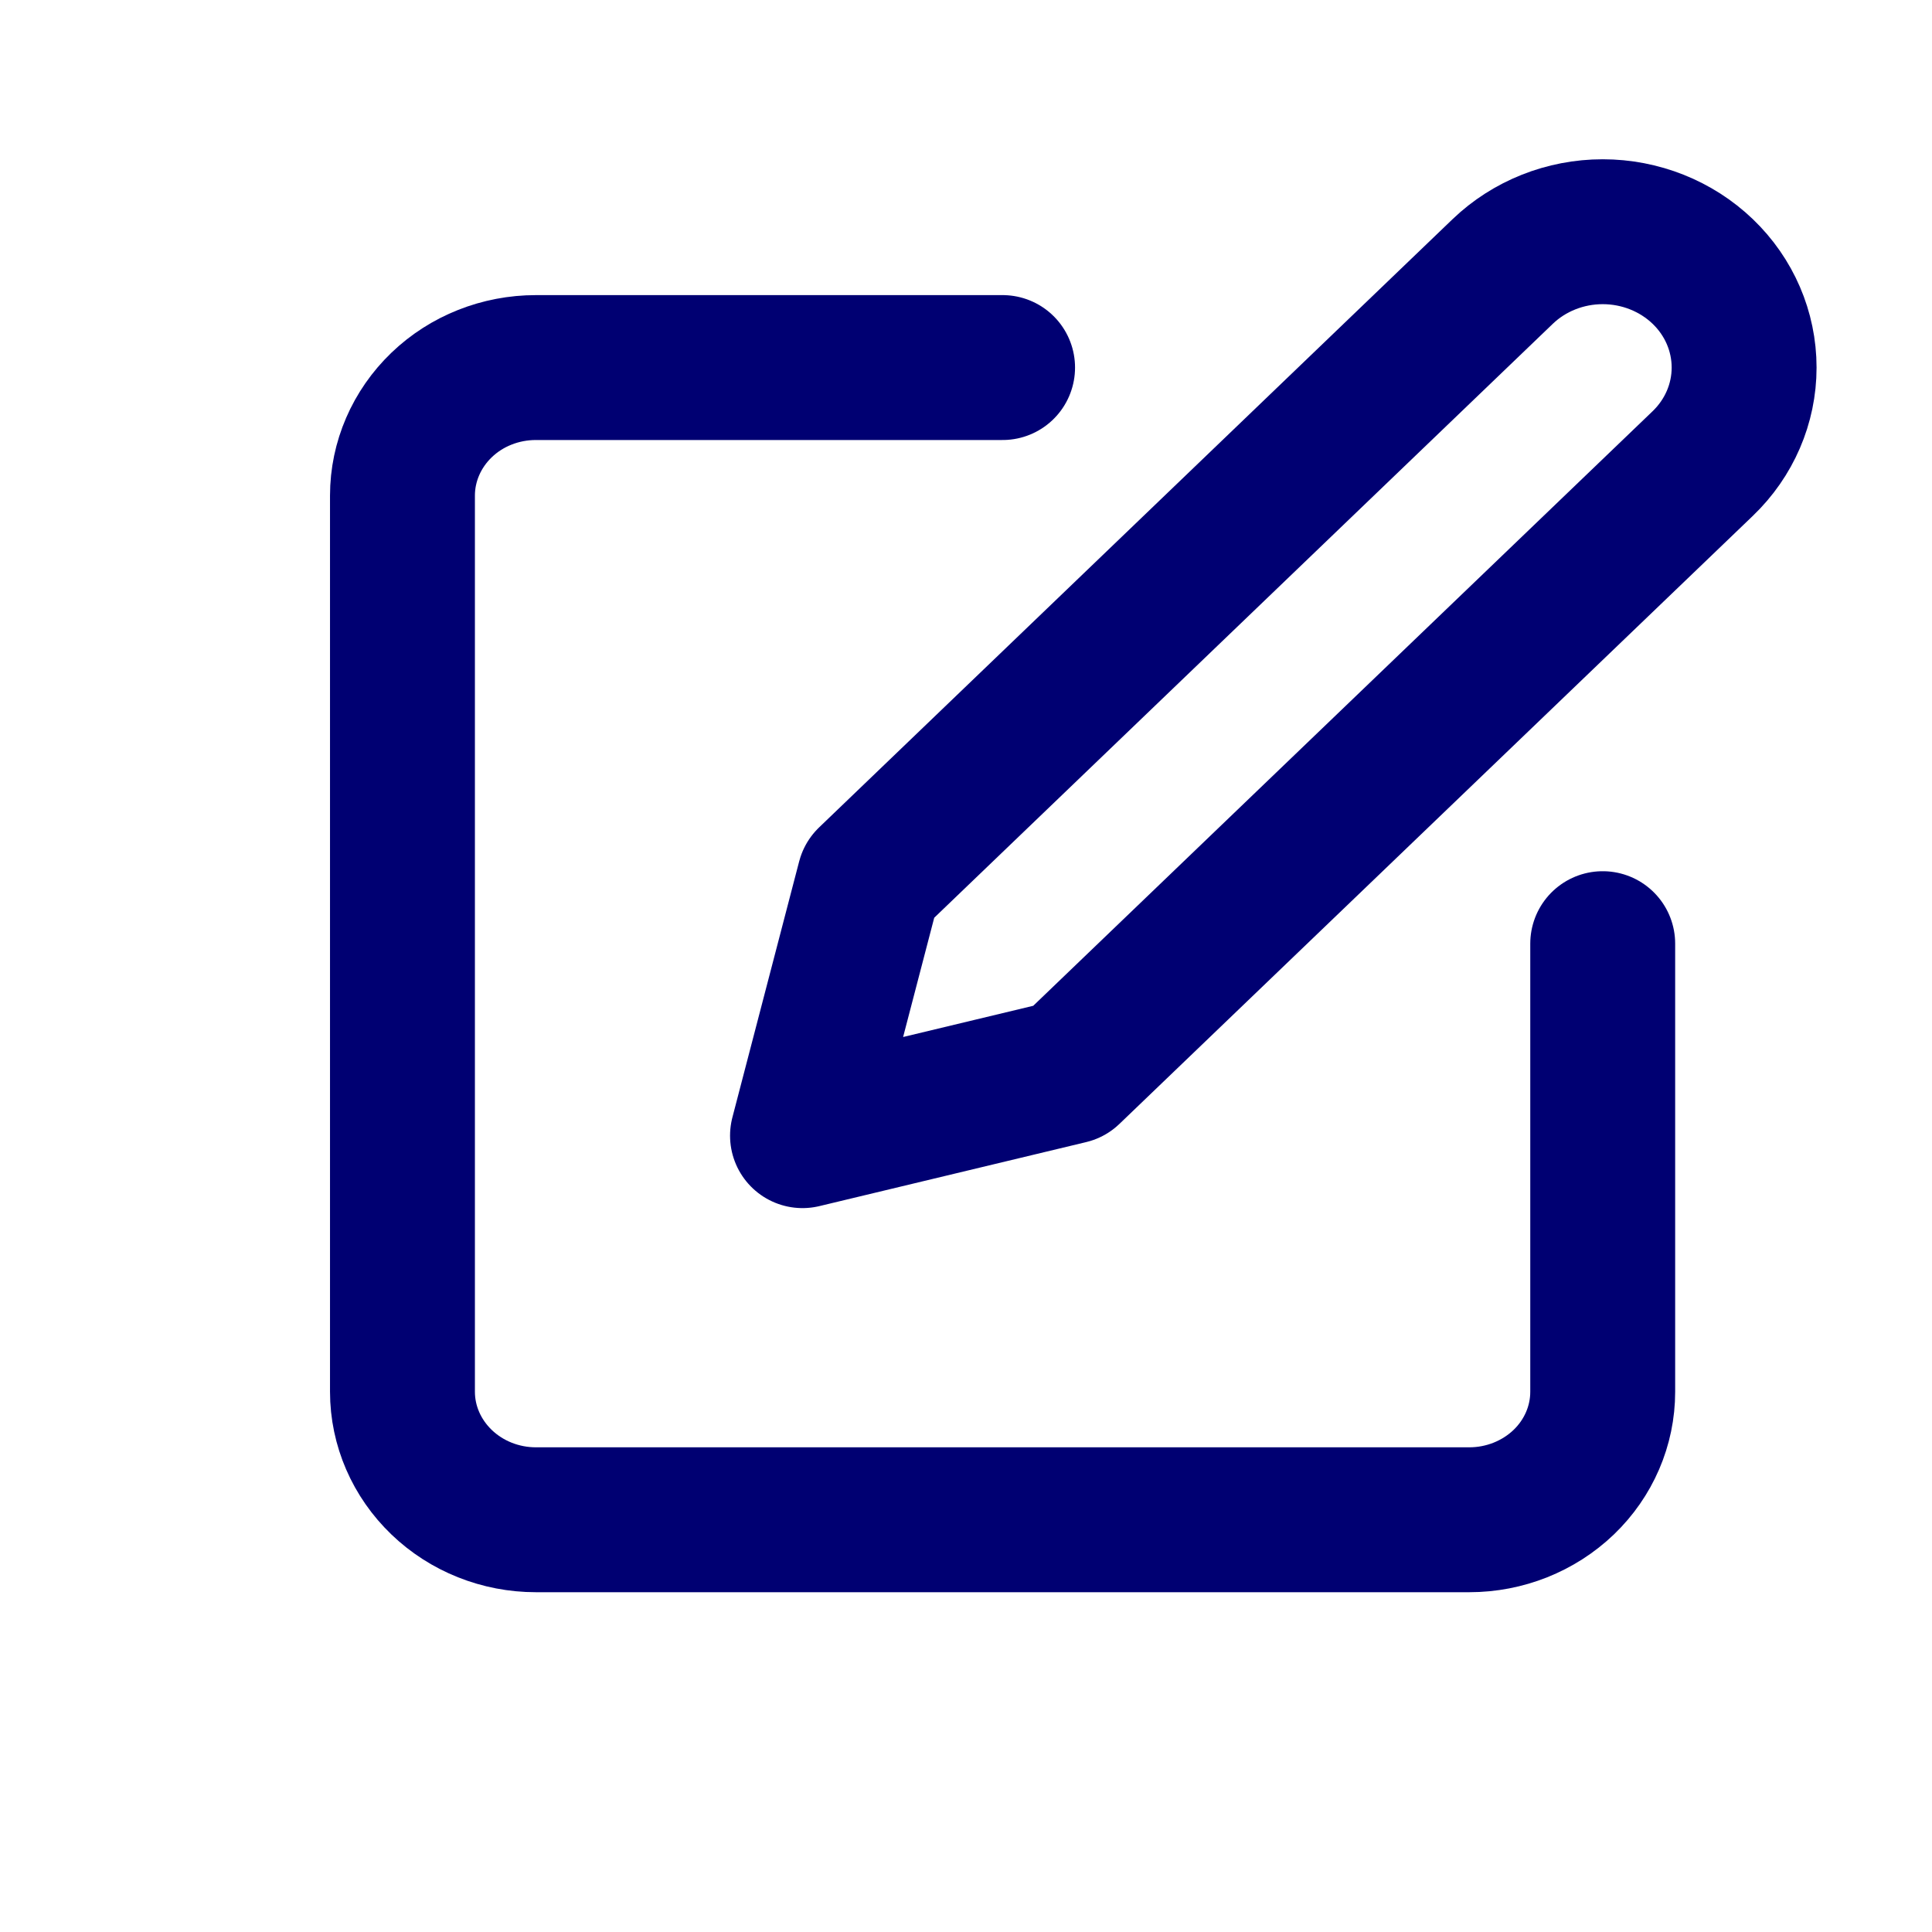 <svg width="16" height="16" viewBox="0 0 16 16" fill="none" xmlns="http://www.w3.org/2000/svg">
<path d="M8.303 3.044H4.438C4.145 3.044 3.864 3.155 3.657 3.354C3.45 3.553 3.333 3.823 3.333 4.104V11.526C3.333 11.807 3.45 12.076 3.657 12.275C3.864 12.474 4.145 12.586 4.438 12.586H12.168C12.461 12.586 12.742 12.474 12.95 12.275C13.157 12.076 13.273 11.807 13.273 11.526V7.815" stroke="#000072" stroke-width="1.2" stroke-linecap="round" stroke-linejoin="round"/>
<path d="M12.445 2.248C12.664 2.038 12.962 1.919 13.273 1.919C13.584 1.919 13.882 2.038 14.101 2.248C14.321 2.459 14.444 2.745 14.444 3.044C14.444 3.342 14.321 3.628 14.101 3.839L8.855 8.875L6.646 9.405L7.199 7.285L12.445 2.248Z" stroke="#000072" stroke-width="1.2" stroke-linecap="round" stroke-linejoin="round"/>
</svg>
